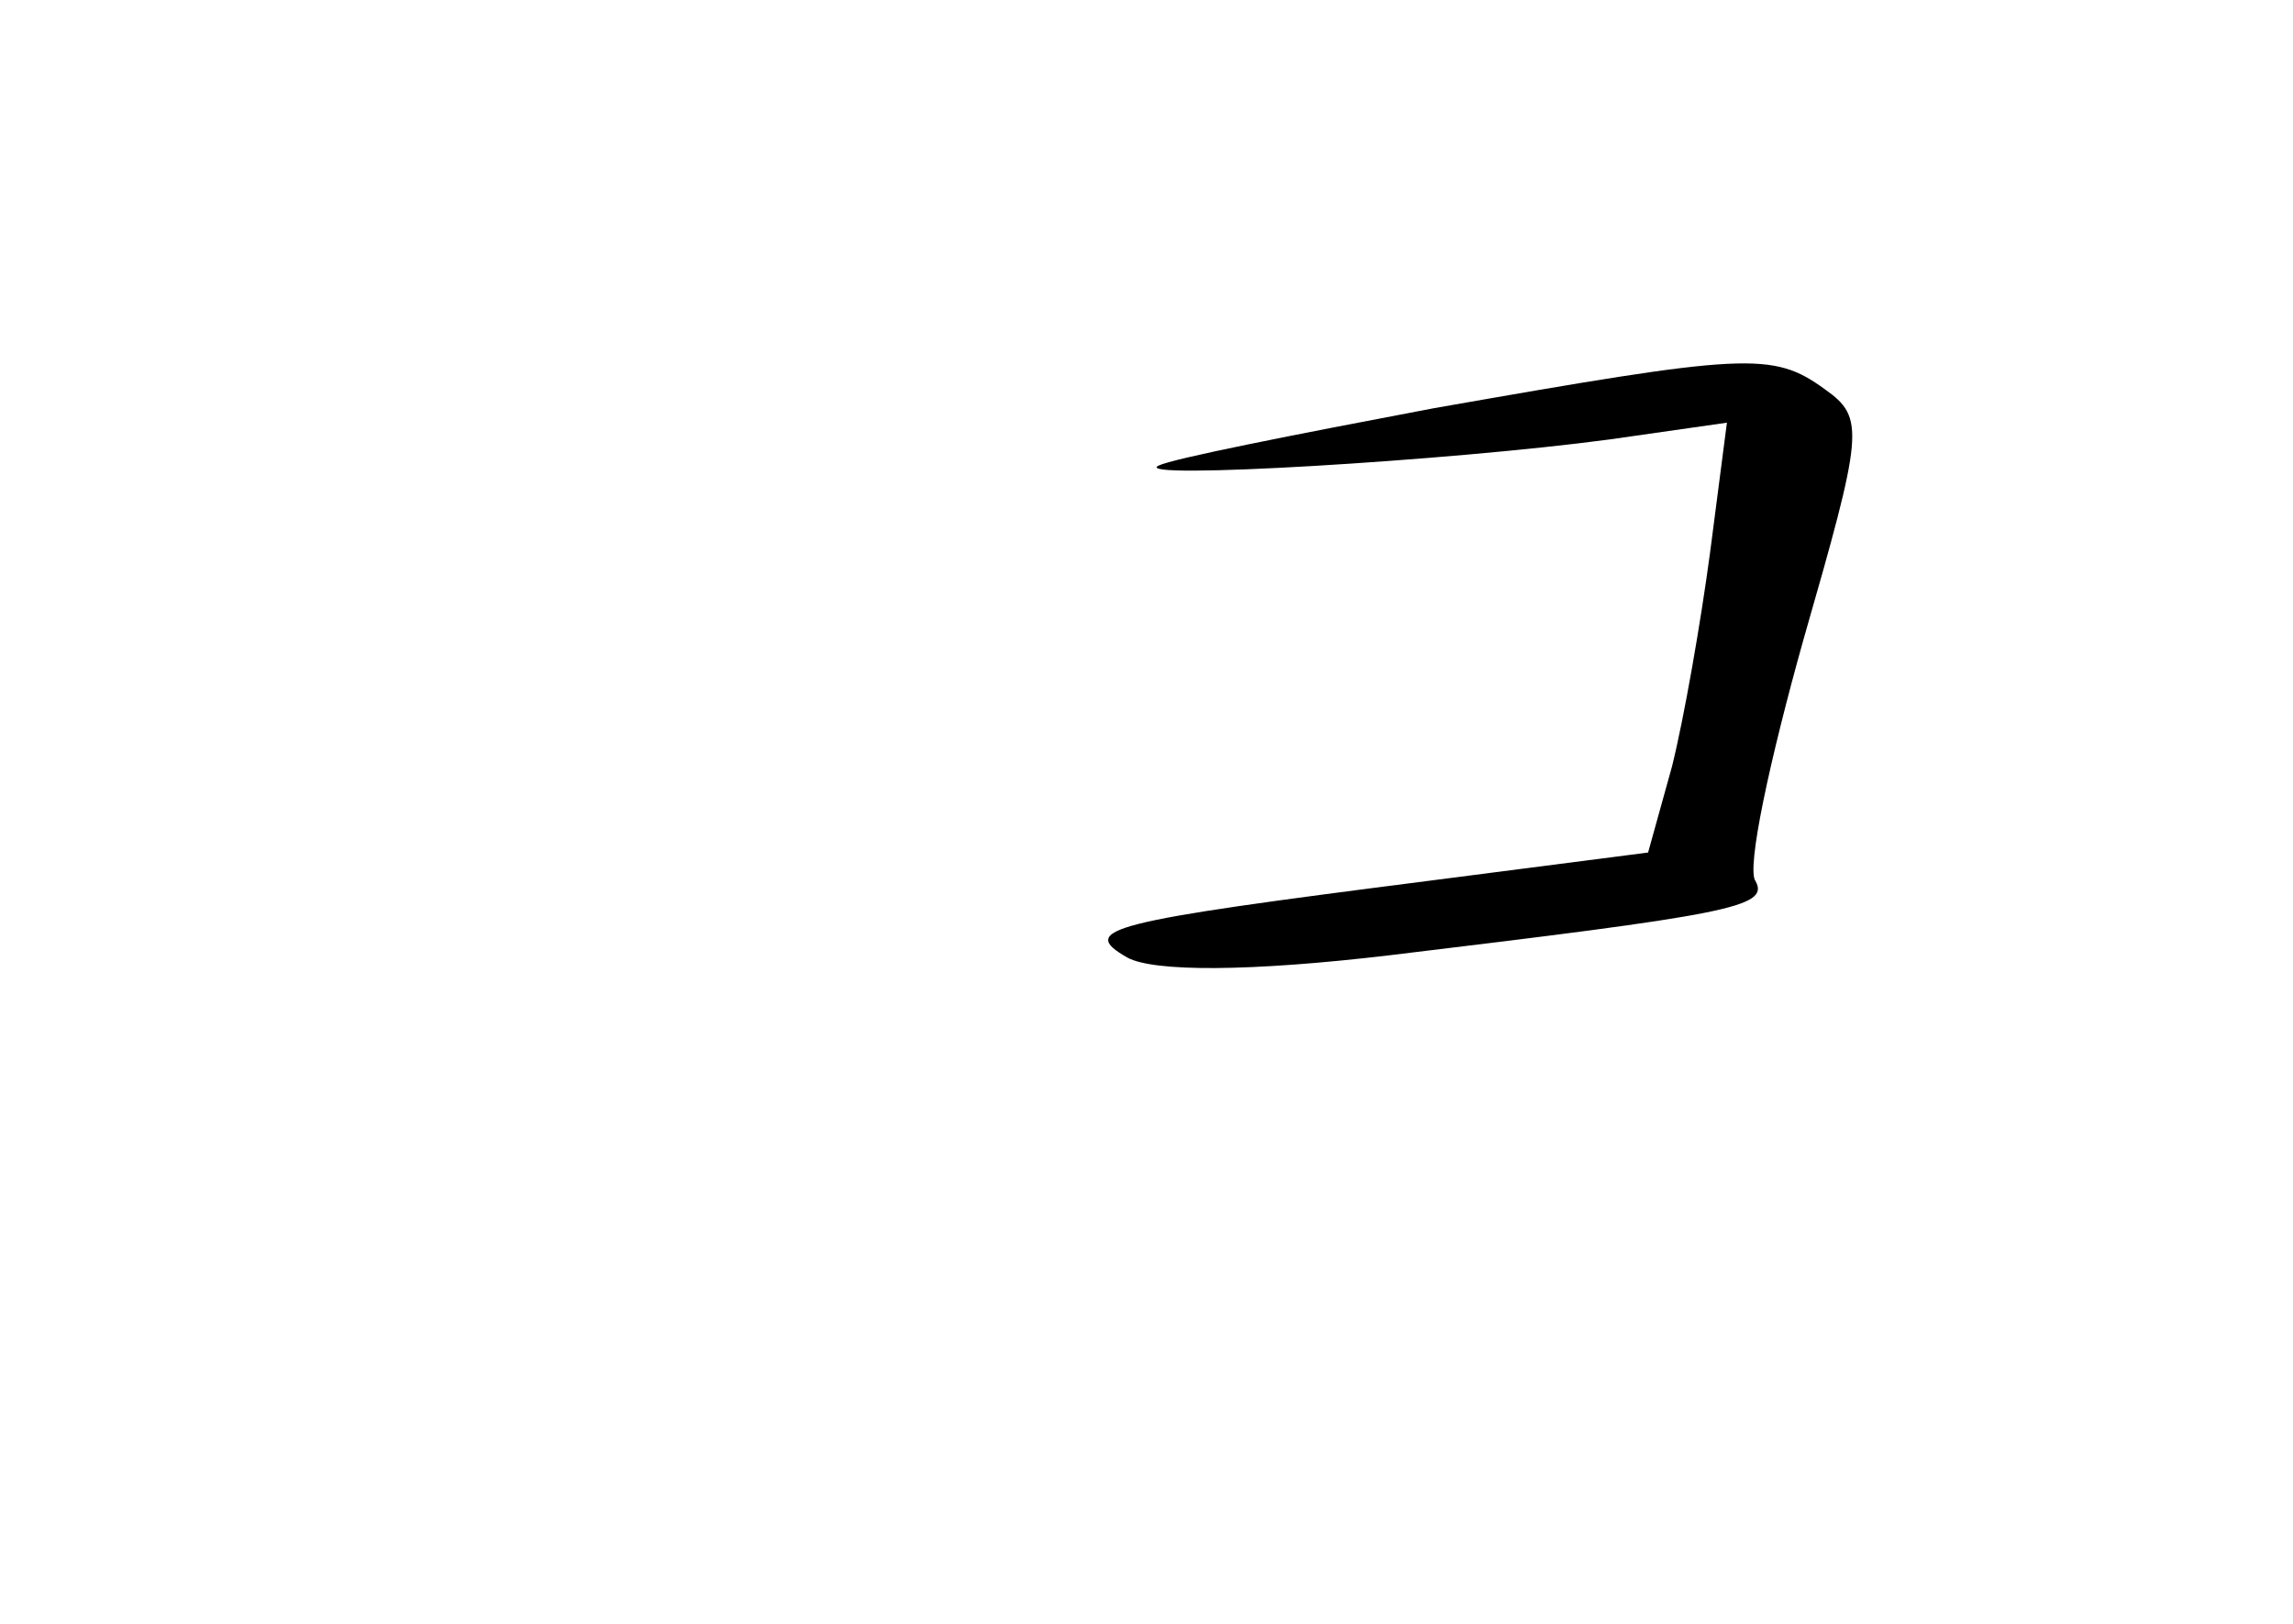 <?xml version="1.0" standalone="no"?>
<!DOCTYPE svg PUBLIC "-//W3C//DTD SVG 20010904//EN"
 "http://www.w3.org/TR/2001/REC-SVG-20010904/DTD/svg10.dtd">
<svg version="1.0" xmlns="http://www.w3.org/2000/svg"
 width="96pt" height="68pt" viewBox="0 0 96 68"
 preserveAspectRatio="xMidYMid meet">
<g transform="translate(0,68) scale(0.1,-0.1)"
fill="#000000" stroke="none">
<path d="M600 509 c-58 -11 -109 -21 -115 -24 -12 -6 122 2 189 11 l49 7 -7
-54 c-4 -30 -11 -70 -16 -90 l-10 -36 -93 -12 c-133 -17 -146 -20 -125 -32 11
-6 51 -6 110 1 141 17 159 20 153 31 -4 5 6 51 20 101 25 87 26 93 9 105 -22
16 -33 15 -164 -8z"/>
</g>
</svg>
